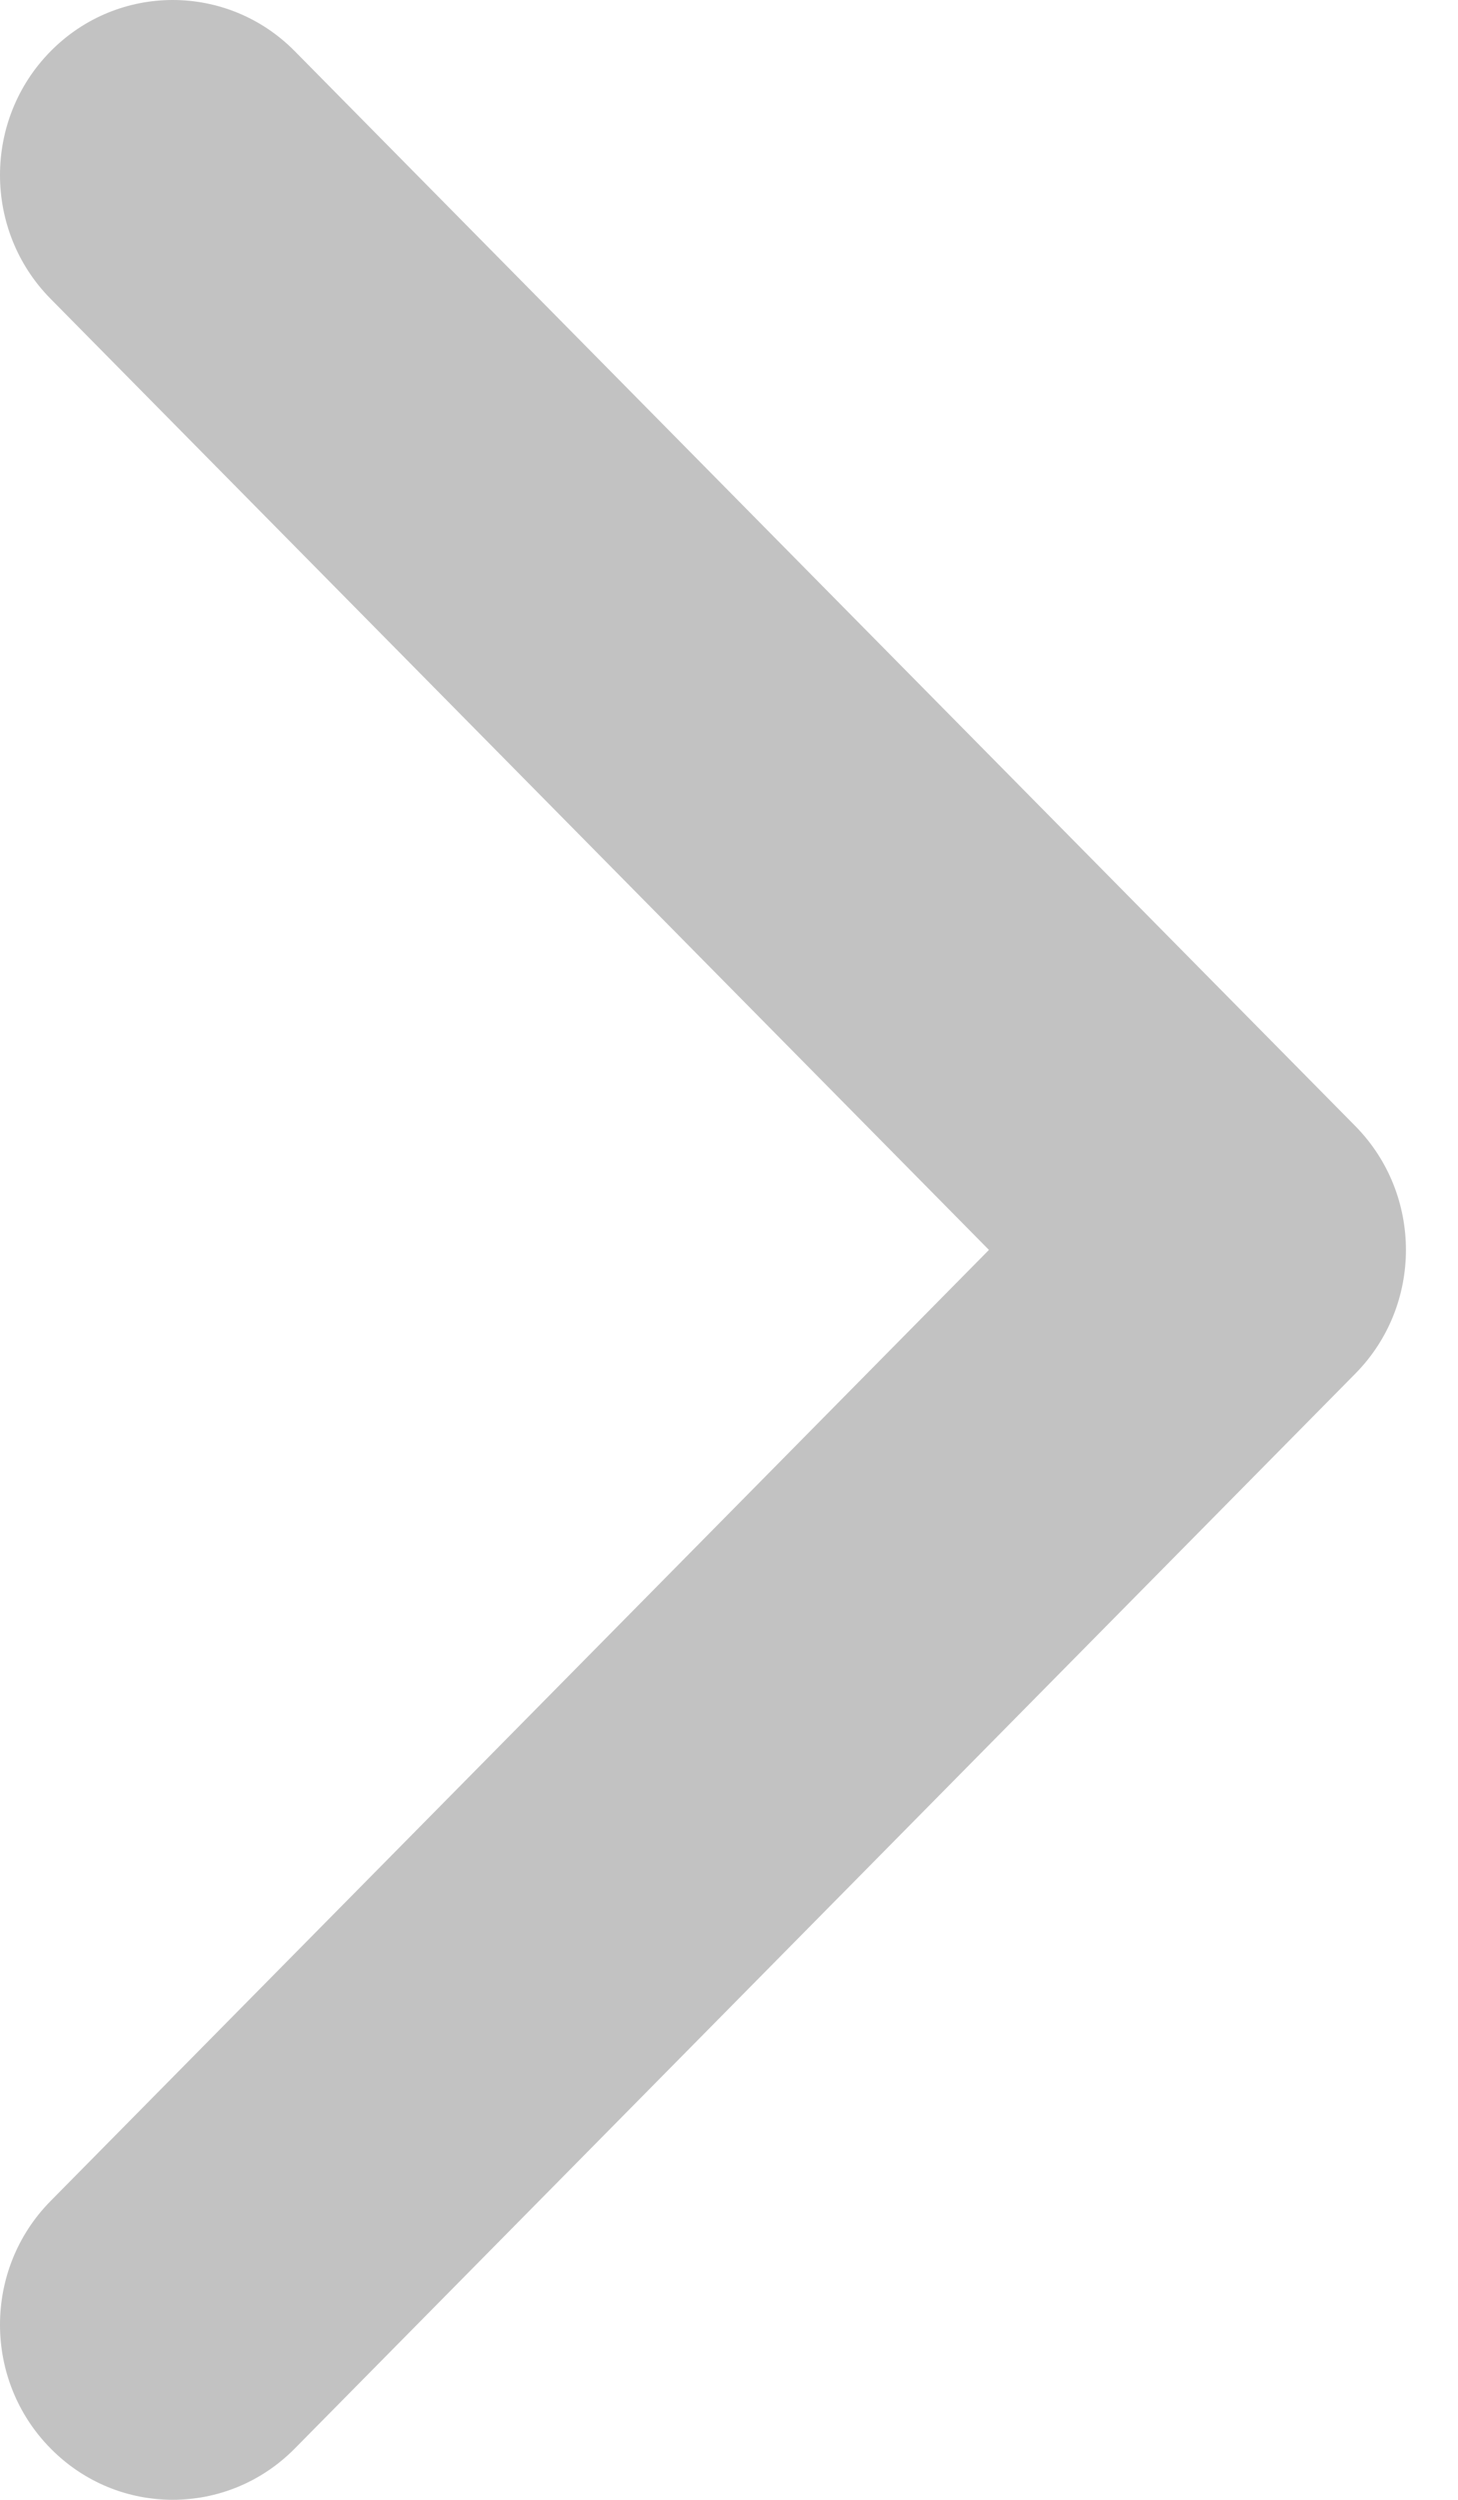<?xml version="1.0" encoding="UTF-8"?>
<svg width="14px" height="24px" viewBox="0 0 14 24" version="1.1" xmlns="http://www.w3.org/2000/svg" xmlns:xlink="http://www.w3.org/1999/xlink">
    <!-- Generator: Sketch 46.2 (44496) - http://www.bohemiancoding.com/sketch -->
    <title>arrow-nav-right</title>
    <desc>Created with Sketch.</desc>
    <defs></defs>
    <g id="Page-1" stroke="none" stroke-width="1" fill="none" fill-rule="evenodd">
        <g id="Result-khứ-hồi---chiều-đi" transform="translate(-1126, -1091)" fill="#C2C2C2">
            <g id="Group-8" transform="translate(390, 1007)">
                <g id="Group-5" transform="translate(0, 45)">
                    <g id="Tab-giá-ngày-khác" transform="translate(0, 15)">
                        <g id="arrow-nav-right" transform="translate(736, 24)">
                            <g id="arrow-point-to-right">
                                <path d="M13.014,13.188 L2.831,23.507 C2.183,24.164 1.133,24.164 0.486,23.507 C-0.162,22.851 -0.162,21.787 0.486,21.131 L9.496,12 L0.486,2.869 C-0.162,2.213 -0.162,1.149 0.486,0.492 C1.133,-0.164 2.184,-0.164 2.831,0.492 L13.015,10.812 C13.338,11.14 13.5,11.57 13.5,12 C13.5,12.43 13.338,12.86 13.014,13.188 Z" id="Shape" fill-rule="nonzero"></path>
                            </g>
                        </g>
                    </g>
                </g>
            </g>
        </g>
    </g>
</svg>